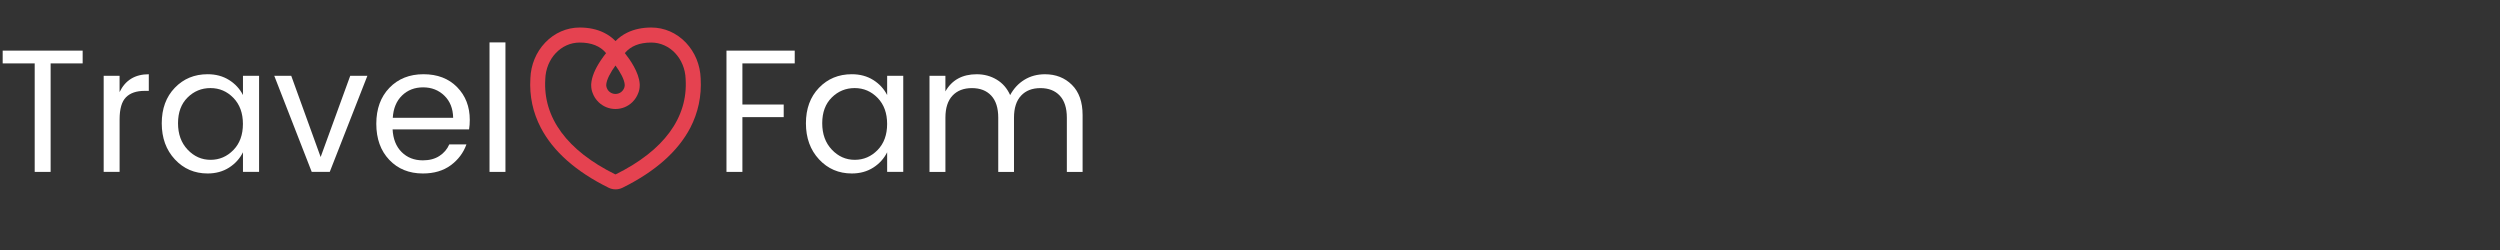 <?xml version="1.0" encoding="utf-8"?>
<!-- Generator: Adobe Illustrator 22.1.0, SVG Export Plug-In . SVG Version: 6.00 Build 0)  -->
<svg version="1.1" id="Layer_1" xmlns="http://www.w3.org/2000/svg" xmlns:xlink="http://www.w3.org/1999/xlink" x="0px" y="0px"
	 viewBox="100 0 10000 1000" style="enable-background:new 0 0 0 0;" xml:space="preserve">
<rect x="100" y="0" width="10000" height="1000" fill="#333333" stroke="none"/>
<style type="text/css">
	.st0{fill:#E54250;}
	.st1{fill:#FFFFFF;}
</style>
<path class="st0" d="M2902.7,313.9c-1.9-54.4-22.9-105.3-59.2-143.4c-37.1-39-86.2-60.4-138.2-60.4c0,0,0,0,0,0
	c-36.2,0-68.7,6.9-96.5,20.5c-17.8,8.7-33.4,20-46.7,33.7c-13.3-13.8-28.9-25-46.7-33.7c-27.8-13.6-60.3-20.5-96.5-20.5
	c-52,0-101.1,21.5-138.2,60.4c-36.3,38.1-57.4,89-59.2,143.4c-4.2,69.9,10,136.4,42,197.5c49.5,94.6,140.7,175.2,271.1,239.6
	c8.7,4.3,18.2,6.4,27.7,6.4s19-2.1,27.7-6.4c130.3-64.4,221.5-145,271.1-239.6C2892.7,450.3,2906.8,383.9,2902.7,313.9z M2561.9,262
	c17.9,24.7,36.7,56.7,37.1,78.5c-0.2,3.5-0.8,6.8-1.8,10c-0.1,0.3-0.2,0.7-0.4,1c-5.2,14.2-18.8,24.3-34.8,24.3c0,0-0.1,0-0.1,0
	c-16,0-29.6-10-34.8-24.3c-0.1-0.3-0.2-0.7-0.4-1c-1-3.2-1.7-6.5-1.8-10C2525.3,319.1,2543.3,287.5,2561.9,262z M2563,697.3
	c-0.7,0.3-1.5,0.3-2.2,0c-192.3-95-289-226.5-279.7-380.1c0-0.3,0-0.6,0-0.8c2.7-82,63.1-146.2,137.5-146.2
	c47.2,0,82.6,14.2,105.7,42.3c-6.2,7.8-13.5,17.6-20.9,28.6c-23.6,35.3-36.5,66.7-38.4,93.6c-0.2,1.4-0.3,2.8-0.3,4.2
	c0,0.9,0,1.9,0.1,2.8c0,10.7,1.9,20.8,5.6,29.9c4.9,13.9,13,26.5,23.9,37c18.2,17.6,42.2,27.4,67.5,27.4c0,0,0.1,0,0.1,0
	c25.4,0,49.3-9.7,67.5-27.4c10.8-10.5,18.9-23.2,23.9-37c3.7-9.1,5.5-19.2,5.6-29.9c0-0.9,0.1-1.9,0.1-2.8c0-1.5-0.1-2.9-0.3-4.3
	c-3.2-45.4-38.1-95.6-59.3-122.2c23.1-28,58.6-42.2,105.7-42.2c74.4,0,134.8,64.2,137.5,146.2c0,0.3,0,0.6,0,0.8
	C2852,470.8,2755.3,602.3,2563,697.3z"/>
<g>
	<path class="st1" d="M110.7,253.6v-51.1h319.9v51.1H302.5v434h-63.7v-434H110.7z"/>
	<path class="st1" d="M578.3,303.3v65.1c22.9-47.6,61.8-71.4,116.9-71.4v66.5h-16.8c-32.7,0-57.5,8.5-74.5,25.6
		c-17,17-25.5,46.5-25.5,88.5v210h-63.7V303.3H578.3z"/>
	<path class="st1" d="M799.5,637.5c-35-37.6-52.5-85.6-52.5-144.2c0-58.6,17.4-105.9,52.2-142.1c34.8-36.2,78.5-54.3,131.3-54.3
		c32.7,0,61.3,7.7,85.8,23.1c24.5,15.4,43,35.5,55.6,60.2v-77h64.4v384.3h-64.4v-78.4c-12.6,25.2-31.1,45.6-55.6,61.3
		c-24.5,15.6-53.1,23.5-85.8,23.5C878.1,693.9,834.5,675.1,799.5,637.5z M1033.6,600.1c25.4-26.1,38.1-60.9,38.1-104.3
		c0-43.4-12.7-78.2-38.1-104.3c-25.4-26.1-56-39.2-91.7-39.2s-66.3,12.6-91.7,37.8c-25.4,25.2-38.1,59.5-38.1,102.9
		c0,43.4,12.8,78.6,38.5,105.7c25.7,27.1,56.2,40.6,91.7,40.6C977.7,639.3,1008.2,626.2,1033.6,600.1z"/>
	<path class="st1" d="M1197.1,303.3h67.9l117.6,324.8l118.3-324.8h68.6L1419,687.6h-72.1L1197.1,303.3z"/>
	<path class="st1" d="M1791.4,693.9c-55.1,0-99.9-18.2-134.4-54.6c-34.5-36.4-51.8-84.5-51.8-144.2c0-59.7,17.5-107.7,52.5-143.9
		c35-36.2,80.4-54.3,136.2-54.3c55.8,0,100.6,17.1,134.4,51.5c33.8,34.3,50.8,78,50.8,131.3c0,13.5-0.9,26.1-2.8,37.8h-305.9
		c1.9,38.3,13.9,68.5,36,90.6c22.2,22.2,50.5,33.3,85,33.3c26.1,0,48.2-5.8,66.2-17.5c18-11.7,31.1-27.1,39.5-46.2h68.6
		c-12.1,33.6-33,61.4-62.6,83.3C1873.4,682.9,1836.2,693.9,1791.4,693.9z M1877.5,382.7c-22.9-22.2-51.2-33.3-85-33.3
		c-33.8,0-62,10.9-84.3,32.6c-22.4,21.7-34.8,51.4-37.1,89.3h241.5C1912,434.4,1900.3,404.9,1877.5,382.7z"/>
	<path class="st1" d="M2058.1,687.6v-518h63.7v518H2058.1z"/>
</g>
<g>
	<path class="st1" d="M3005.9,687.6V202.5h273v51.1h-209.3v164.5h165.2v50.4h-165.2v219.1H3005.9z"/>
	<path class="st1" d="M3376.2,637.5c-35-37.6-52.5-85.6-52.5-144.2c0-58.6,17.4-105.9,52.2-142.1c34.8-36.2,78.5-54.3,131.3-54.3
		c32.7,0,61.3,7.7,85.8,23.1s43,35.5,55.6,60.2v-77h64.4v384.3h-64.4v-78.4c-12.6,25.2-31.1,45.6-55.6,61.3
		c-24.5,15.6-53.1,23.5-85.8,23.5C3454.8,693.9,3411.2,675.1,3376.2,637.5z M3610.4,600.1c25.4-26.1,38.1-60.9,38.1-104.3
		c0-43.4-12.7-78.2-38.1-104.3c-25.4-26.1-56-39.2-91.7-39.2s-66.3,12.6-91.7,37.8c-25.4,25.2-38.1,59.5-38.1,102.9
		c0,43.4,12.8,78.6,38.5,105.7c25.7,27.1,56.2,40.6,91.7,40.6C3554.5,639.3,3584.9,626.2,3610.4,600.1z"/>
	<path class="st1" d="M3881.6,303.3v62.3c26.1-45.7,67.9-68.6,125.3-68.6c29.4,0,56,7.1,79.8,21.4c23.8,14.2,41.8,34.9,53.9,62
		c14-26.1,33-46.6,57-61.3c24-14.7,51.5-22.1,82.3-22.1c43.4,0,79.3,14.1,107.8,42.4c28.5,28.2,42.7,68.5,42.7,120.8v227.5h-63v-217
		c0-38.7-9.5-68.1-28.3-88.2c-18.9-20.1-44.7-30.1-77.4-30.1c-32.7,0-58.5,10-77.3,30.1c-18.9,20.1-28.4,49.5-28.4,88.2v217h-63
		v-217c0-38.7-9.3-68.1-28-88.2c-18.7-20.1-44.4-30.1-77.3-30.1s-58.8,10-77.7,30.1c-18.9,20.1-28.3,49.5-28.3,88.2v217h-63.7V303.3
		H3881.6z"/>
</g>
<g>
</g>
<g>
</g>
<g>
</g>
<g>
</g>
<g>
</g>
<g>
</g>
</svg>
